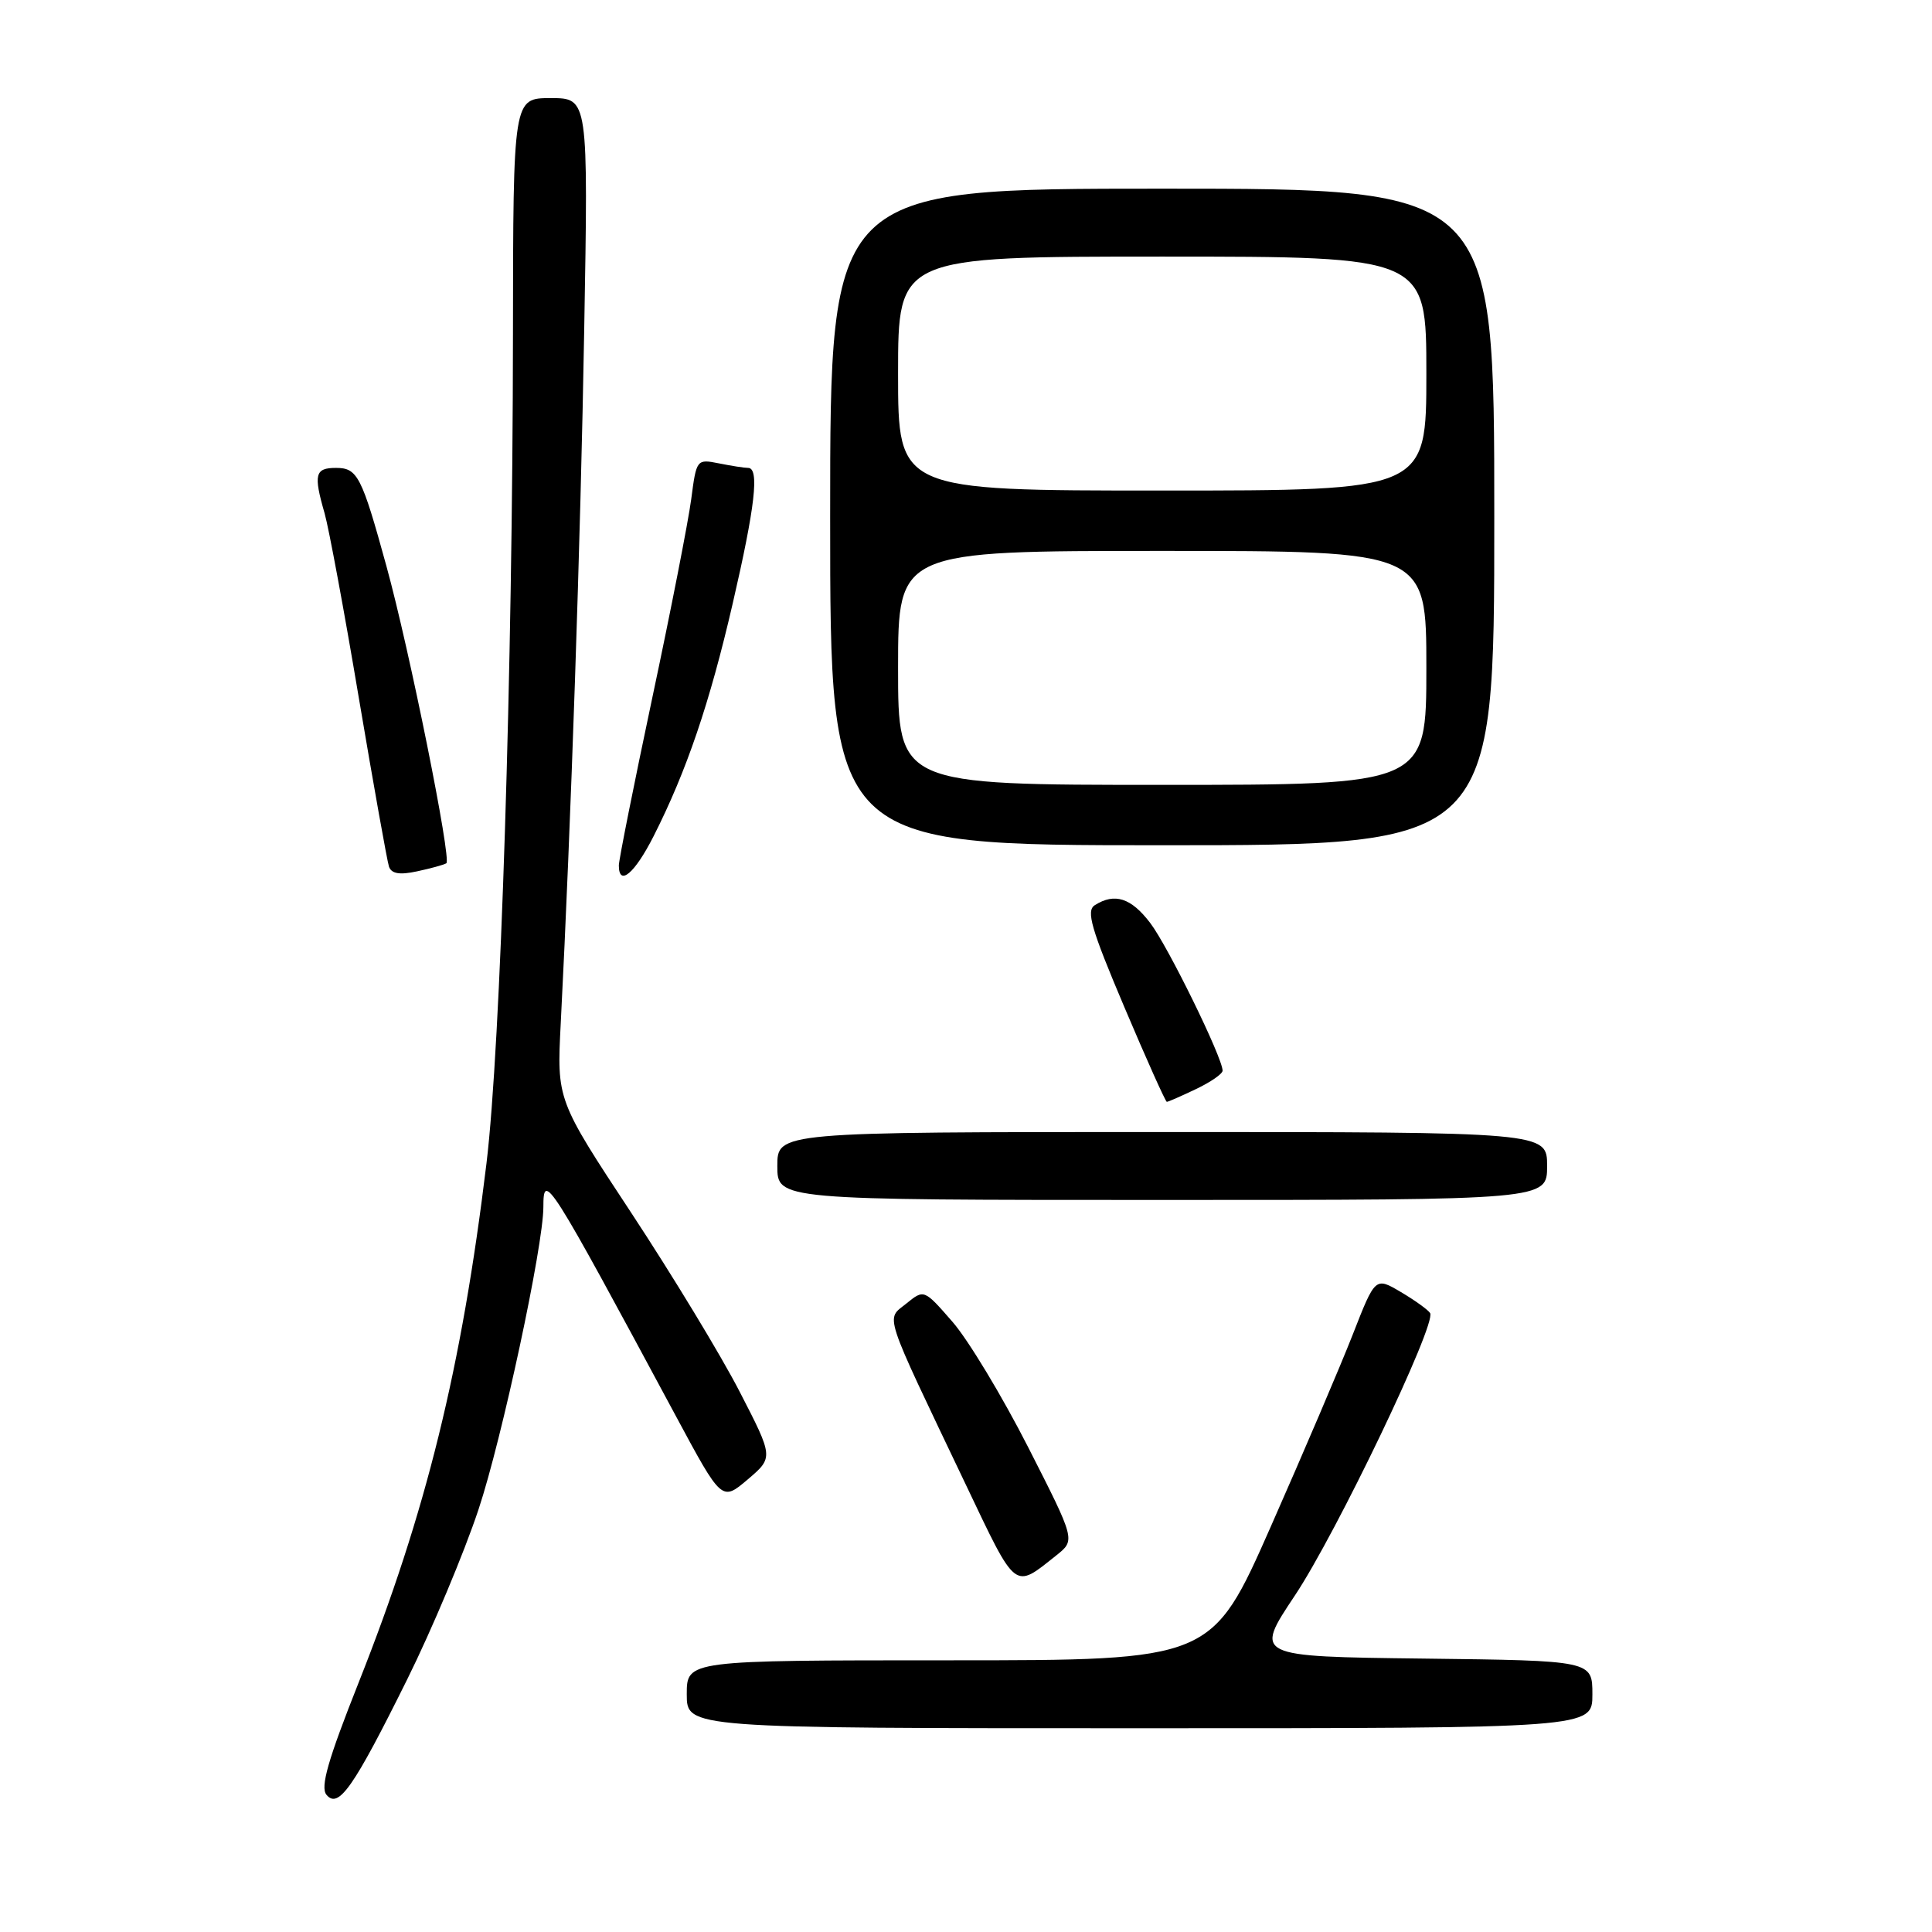<?xml version="1.0" encoding="UTF-8" standalone="no"?>
<!DOCTYPE svg PUBLIC "-//W3C//DTD SVG 1.1//EN" "http://www.w3.org/Graphics/SVG/1.1/DTD/svg11.dtd" >
<svg xmlns="http://www.w3.org/2000/svg" xmlns:xlink="http://www.w3.org/1999/xlink" version="1.1" viewBox="0 0 256 256">
 <g >
 <path fill="currentColor"
d=" M 53.97 222.50 C 57.24 215.90 61.49 205.78 63.41 200.00 C 66.51 190.68 72.00 165.08 72.00 159.93 C 72.00 155.15 72.62 156.13 89.57 187.66 C 95.64 198.95 95.64 198.95 99.07 196.04 C 102.50 193.12 102.50 193.12 98.00 184.39 C 95.53 179.59 89.06 168.93 83.64 160.70 C 73.78 145.74 73.78 145.74 74.30 135.62 C 75.66 109.12 76.93 71.66 77.41 43.75 C 77.95 13.00 77.95 13.00 72.97 13.00 C 68.00 13.00 68.00 13.00 67.97 44.25 C 67.93 88.86 66.34 138.63 64.46 154.16 C 61.17 181.30 56.48 200.36 47.53 222.93 C 43.45 233.21 42.42 236.80 43.26 237.82 C 44.85 239.73 46.83 236.90 53.97 222.50 Z  M 211.00 224.52 C 211.00 220.04 211.00 220.04 188.59 219.77 C 166.19 219.50 166.19 219.50 171.56 211.44 C 177.08 203.17 190.37 175.41 189.50 173.99 C 189.23 173.56 187.48 172.30 185.62 171.20 C 182.23 169.20 182.23 169.20 179.24 176.85 C 177.59 181.06 172.71 192.49 168.40 202.25 C 160.56 220.00 160.56 220.00 125.78 220.00 C 91.00 220.00 91.00 220.00 91.00 224.50 C 91.00 229.00 91.00 229.00 151.00 229.00 C 211.00 229.00 211.00 229.00 211.00 224.52 Z  M 140.00 206.07 C 142.50 204.07 142.50 204.07 136.25 191.79 C 132.81 185.03 128.30 177.55 126.22 175.16 C 122.44 170.82 122.44 170.82 120.09 172.73 C 117.36 174.94 116.85 173.38 127.97 196.71 C 134.76 210.96 134.30 210.60 140.00 206.07 Z  M 205.00 154.50 C 205.00 150.00 205.00 150.00 154.00 150.00 C 103.00 150.00 103.00 150.00 103.00 154.50 C 103.00 159.00 103.00 159.00 154.00 159.00 C 205.00 159.00 205.00 159.00 205.00 154.50 Z  M 158.47 144.31 C 160.41 143.39 162.00 142.29 162.00 141.87 C 162.00 140.16 154.75 125.36 152.41 122.30 C 149.88 118.97 147.70 118.27 145.07 119.94 C 143.89 120.68 144.57 123.03 148.97 133.42 C 151.90 140.34 154.44 146.00 154.61 146.00 C 154.79 146.00 156.52 145.24 158.47 144.31 Z  M 59.14 114.39 C 59.87 113.97 54.26 86.11 51.20 75.00 C 47.92 63.07 47.37 62.00 44.52 62.00 C 41.74 62.00 41.52 62.85 43.01 68.01 C 43.56 69.93 45.61 80.95 47.55 92.50 C 49.50 104.05 51.30 114.10 51.54 114.83 C 51.87 115.77 52.94 115.96 55.25 115.46 C 57.04 115.08 58.79 114.60 59.14 114.39 Z  M 86.61 110.79 C 90.97 102.18 94.03 93.19 97.08 80.00 C 100.06 67.12 100.65 62.00 99.13 62.00 C 98.64 62.00 96.91 61.73 95.27 61.40 C 92.31 60.81 92.28 60.86 91.59 66.15 C 91.20 69.09 88.89 80.91 86.44 92.42 C 84.00 103.93 82.00 113.94 82.00 114.67 C 82.00 117.52 84.09 115.76 86.61 110.79 Z  M 198.00 68.50 C 198.00 25.00 198.00 25.00 154.00 25.00 C 110.00 25.00 110.00 25.00 110.00 68.50 C 110.00 112.00 110.00 112.00 154.00 112.00 C 198.00 112.00 198.00 112.00 198.00 68.50 Z  M 119.00 88.50 C 119.00 73.00 119.00 73.00 154.00 73.00 C 189.00 73.00 189.00 73.00 189.00 88.50 C 189.00 104.00 189.00 104.00 154.00 104.00 C 119.00 104.00 119.00 104.00 119.00 88.50 Z  M 119.00 49.50 C 119.00 34.00 119.00 34.00 154.00 34.00 C 189.00 34.00 189.00 34.00 189.00 49.50 C 189.00 65.00 189.00 65.00 154.00 65.00 C 119.00 65.00 119.00 65.00 119.00 49.50 Z "/>
</g>
</svg>